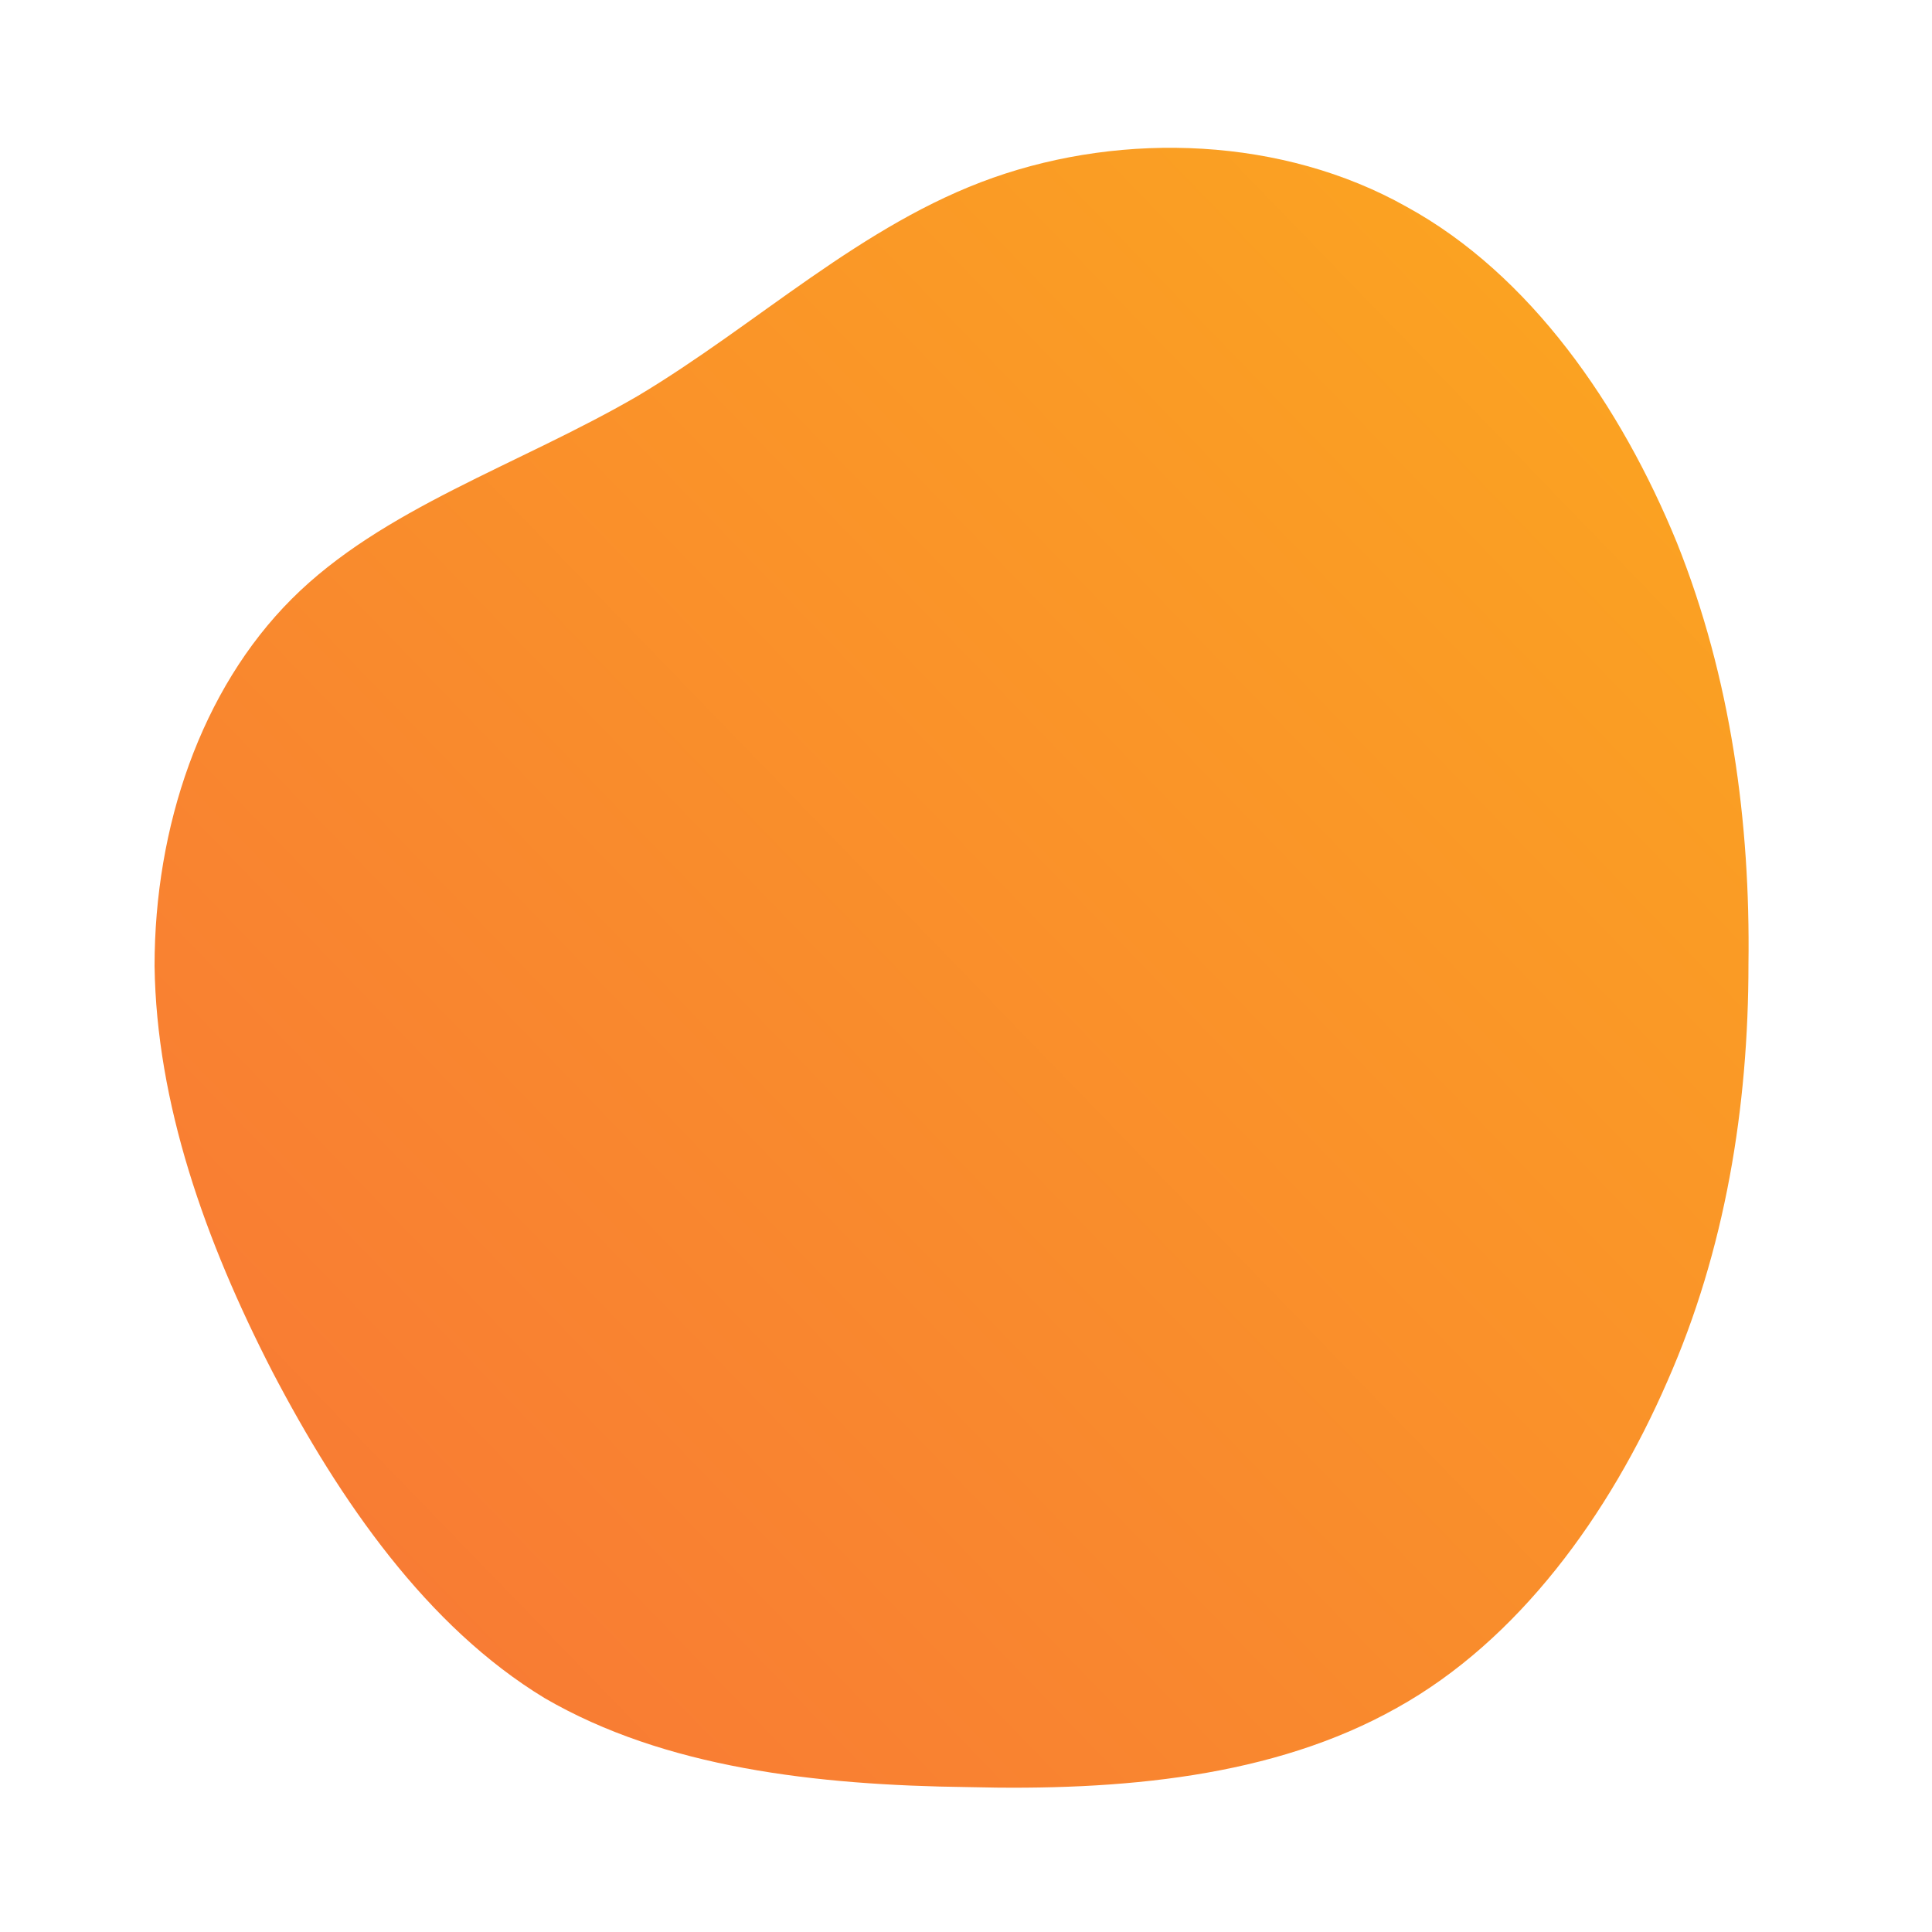 <!--?xml version="1.0" standalone="no"?-->
              <svg id="sw-js-blob-svg" viewBox="0 0 100 100" xmlns="http://www.w3.org/2000/svg" version="1.1">
                    <defs> 
                        <linearGradient id="sw-gradient" x1="0" x2="1" y1="1" y2="0">
                            <stop id="stop1" stop-color="rgba(248, 117, 55, 1)" offset="0%"></stop>
                            <stop id="stop2" stop-color="rgba(251, 168, 31, 1)" offset="100%"></stop>
                        </linearGradient>
                    </defs>
                <path fill="url(#sw-gradient)" d="M22.8,-39.3C29.2,-35.8,33.9,-29,36.8,-21.9C39.6,-14.9,40.6,-7.4,40.5,-0.1C40.5,7.3,39.3,14.7,36.3,21.5C33.3,28.4,28.6,34.9,22.3,38.4C15.9,42,8,42.7,0.1,42.5C-7.8,42.4,-15.6,41.5,-21.8,37.9C-27.9,34.2,-32.4,27.7,-35.9,21C-39.4,14.2,-41.9,7.1,-42,0C-42,-7.2,-39.6,-14.3,-34.9,-19C-30.2,-23.7,-23.2,-25.9,-17,-29.5C-10.8,-33.2,-5.4,-38.4,1.4,-40.8C8.2,-43.2,16.4,-42.9,22.8,-39.3Z" width="100%" height="100%" transform="translate(50 50)" stroke-width="0" style="transition: all 0.3s ease 0s;"></path>
              </svg>